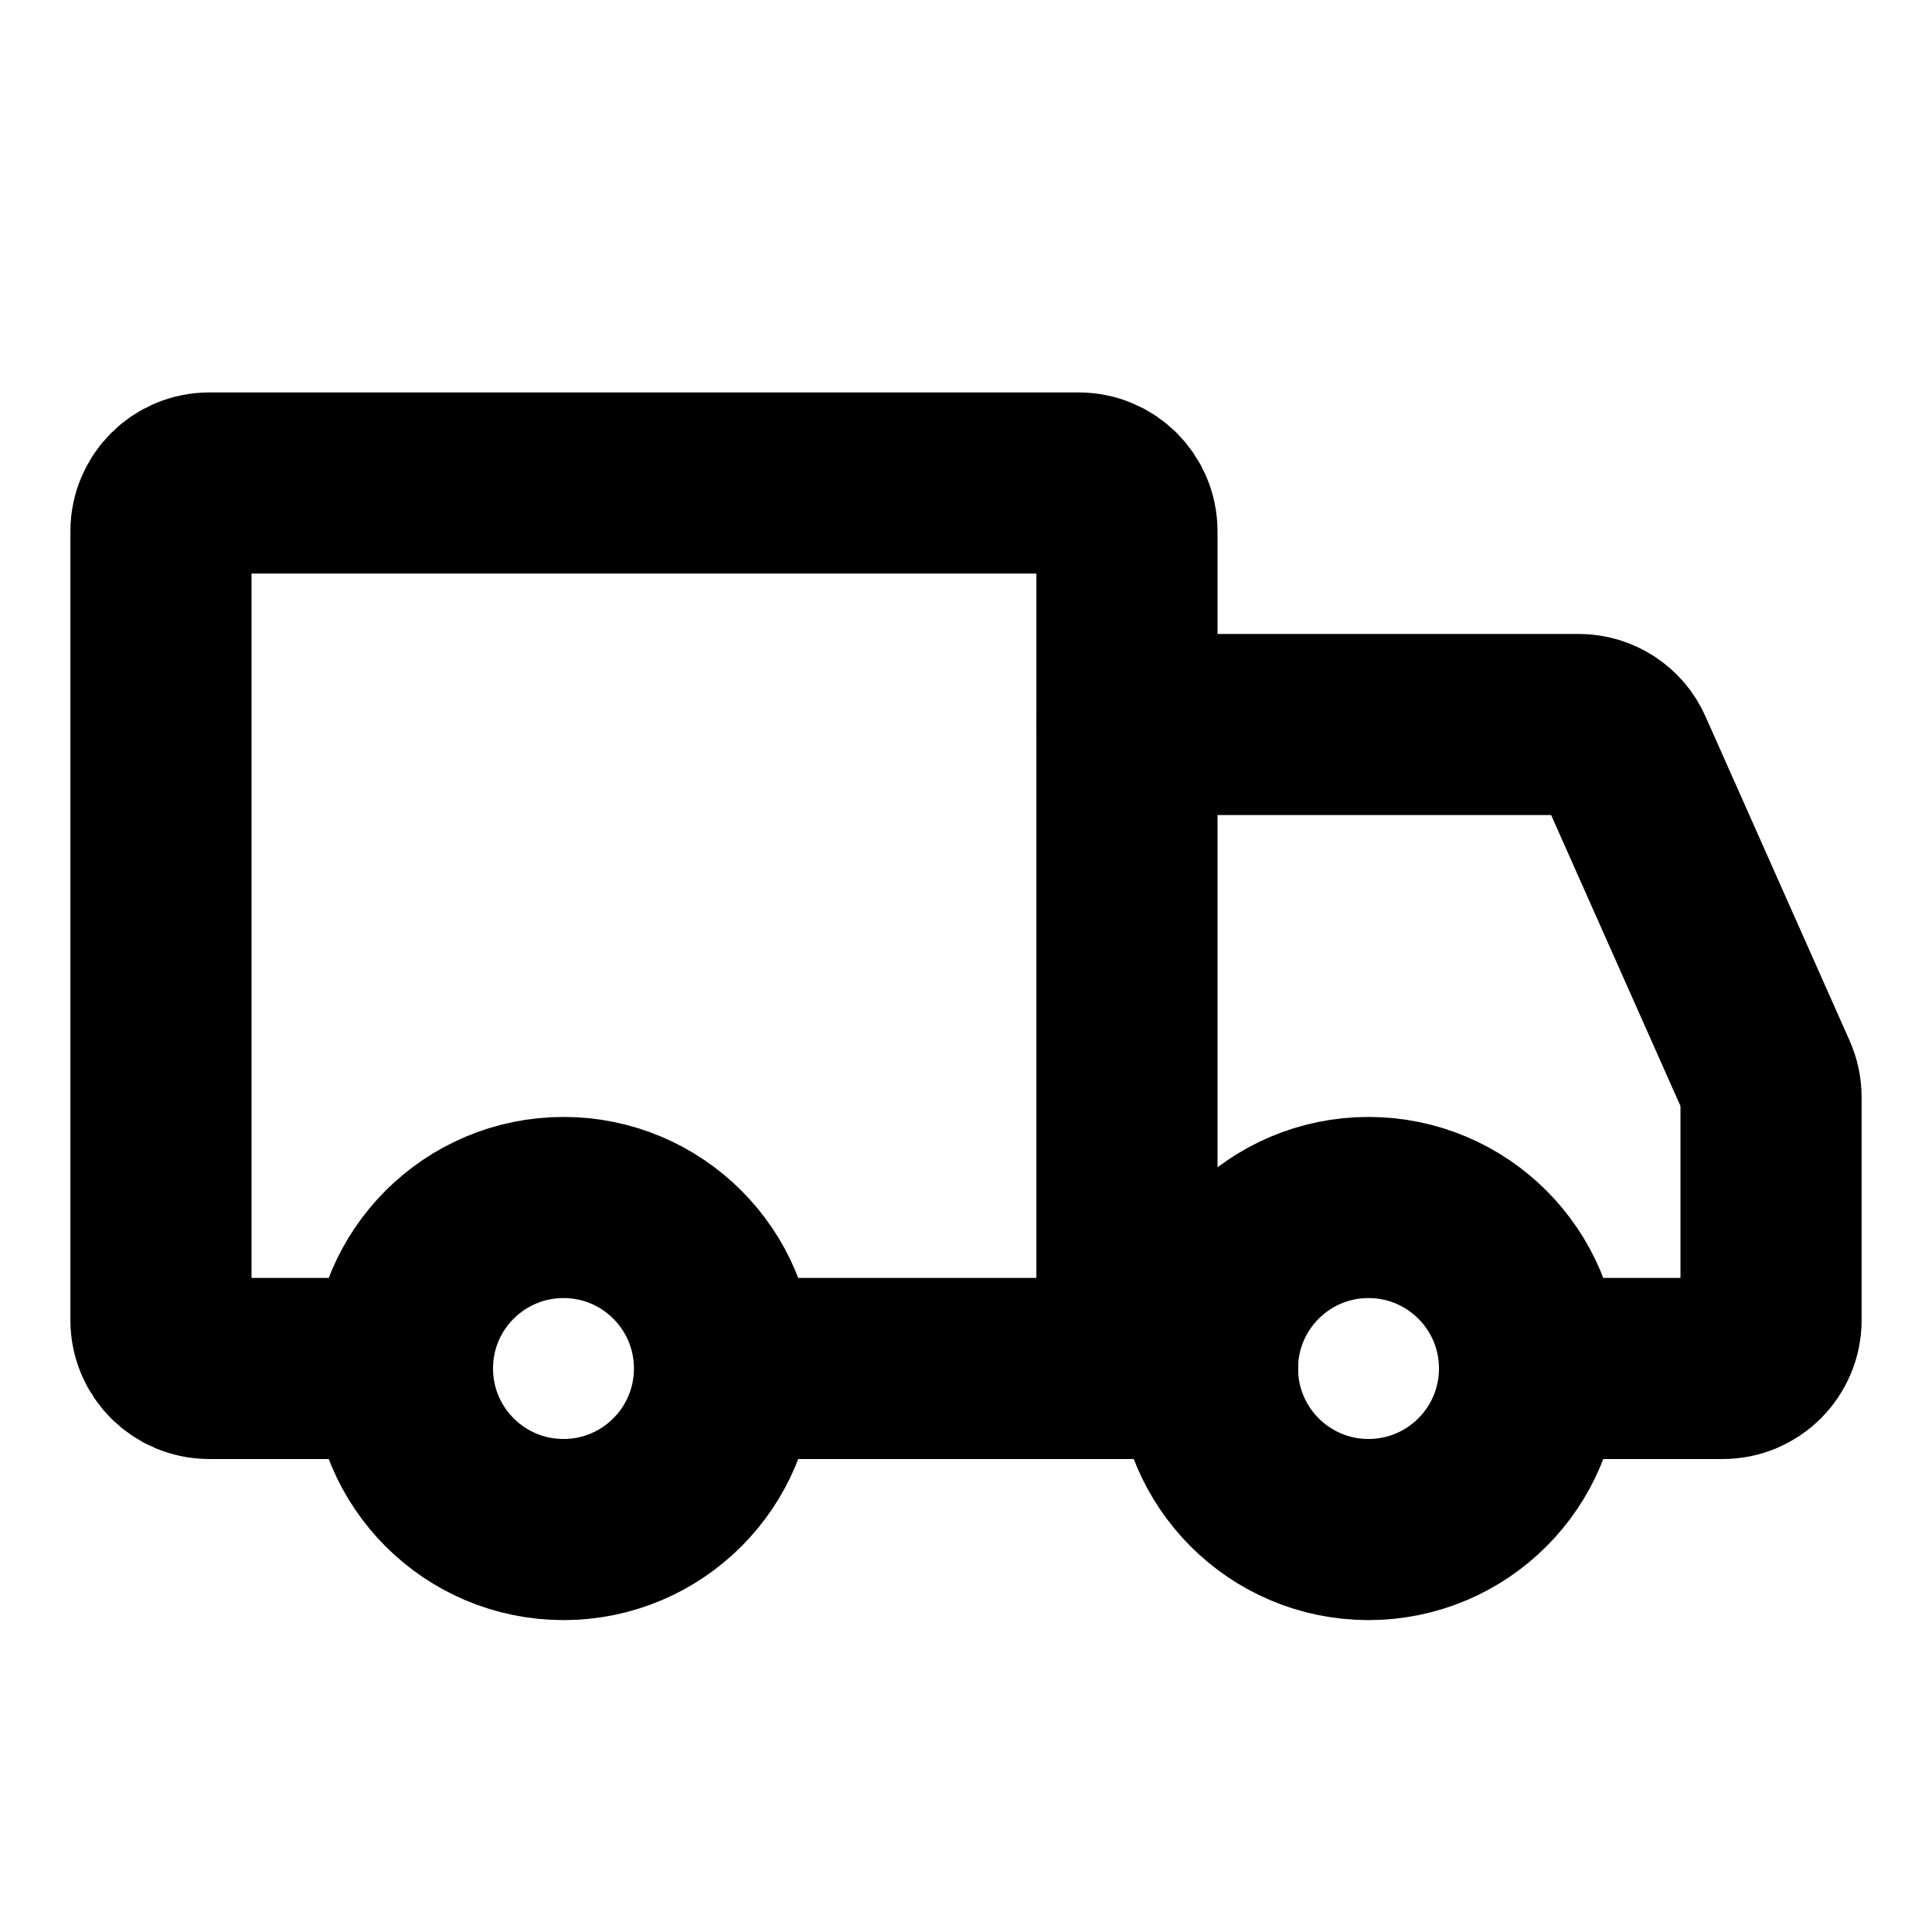 <svg width="16" height="16" viewBox="0 0 16 16" fill="none" xmlns="http://www.w3.org/2000/svg">
<path d="M4.667 12.667C5.403 12.667 6 12.07 6 11.333C6 10.597 5.403 10 4.667 10C3.93 10 3.333 10.597 3.333 11.333C3.333 12.07 3.93 12.667 4.667 12.667Z" stroke="black" stroke-width="1.5" stroke-miterlimit="1.5" stroke-linecap="round" stroke-linejoin="round"/>
<path d="M11.333 12.667C12.07 12.667 12.667 12.07 12.667 11.333C12.667 10.597 12.07 10 11.333 10C10.597 10 10 10.597 10 11.333C10 12.07 10.597 12.667 11.333 12.667Z" stroke="black" stroke-width="1.5" stroke-miterlimit="1.5" stroke-linecap="round" stroke-linejoin="round"/>
<path d="M9.333 11.333V4.4C9.333 4.179 9.154 4 8.933 4H1.733C1.512 4 1.333 4.179 1.333 4.4V10.933C1.333 11.154 1.512 11.333 1.733 11.333H3.1" stroke="black" stroke-width="1.5" stroke-linecap="round"/>
<path d="M9.333 11.333H6.033" stroke="black" stroke-width="1.5" stroke-linecap="round"/>
<path d="M9.333 6H13.073C13.232 6 13.375 6.093 13.439 6.238L14.632 8.922C14.655 8.974 14.667 9.029 14.667 9.085V10.933C14.667 11.154 14.488 11.333 14.267 11.333H13" stroke="black" stroke-width="1.5" stroke-linecap="round"/>
<path d="M9.333 11.333H10" stroke="black" stroke-width="1.5" stroke-linecap="round"/>
</svg>
